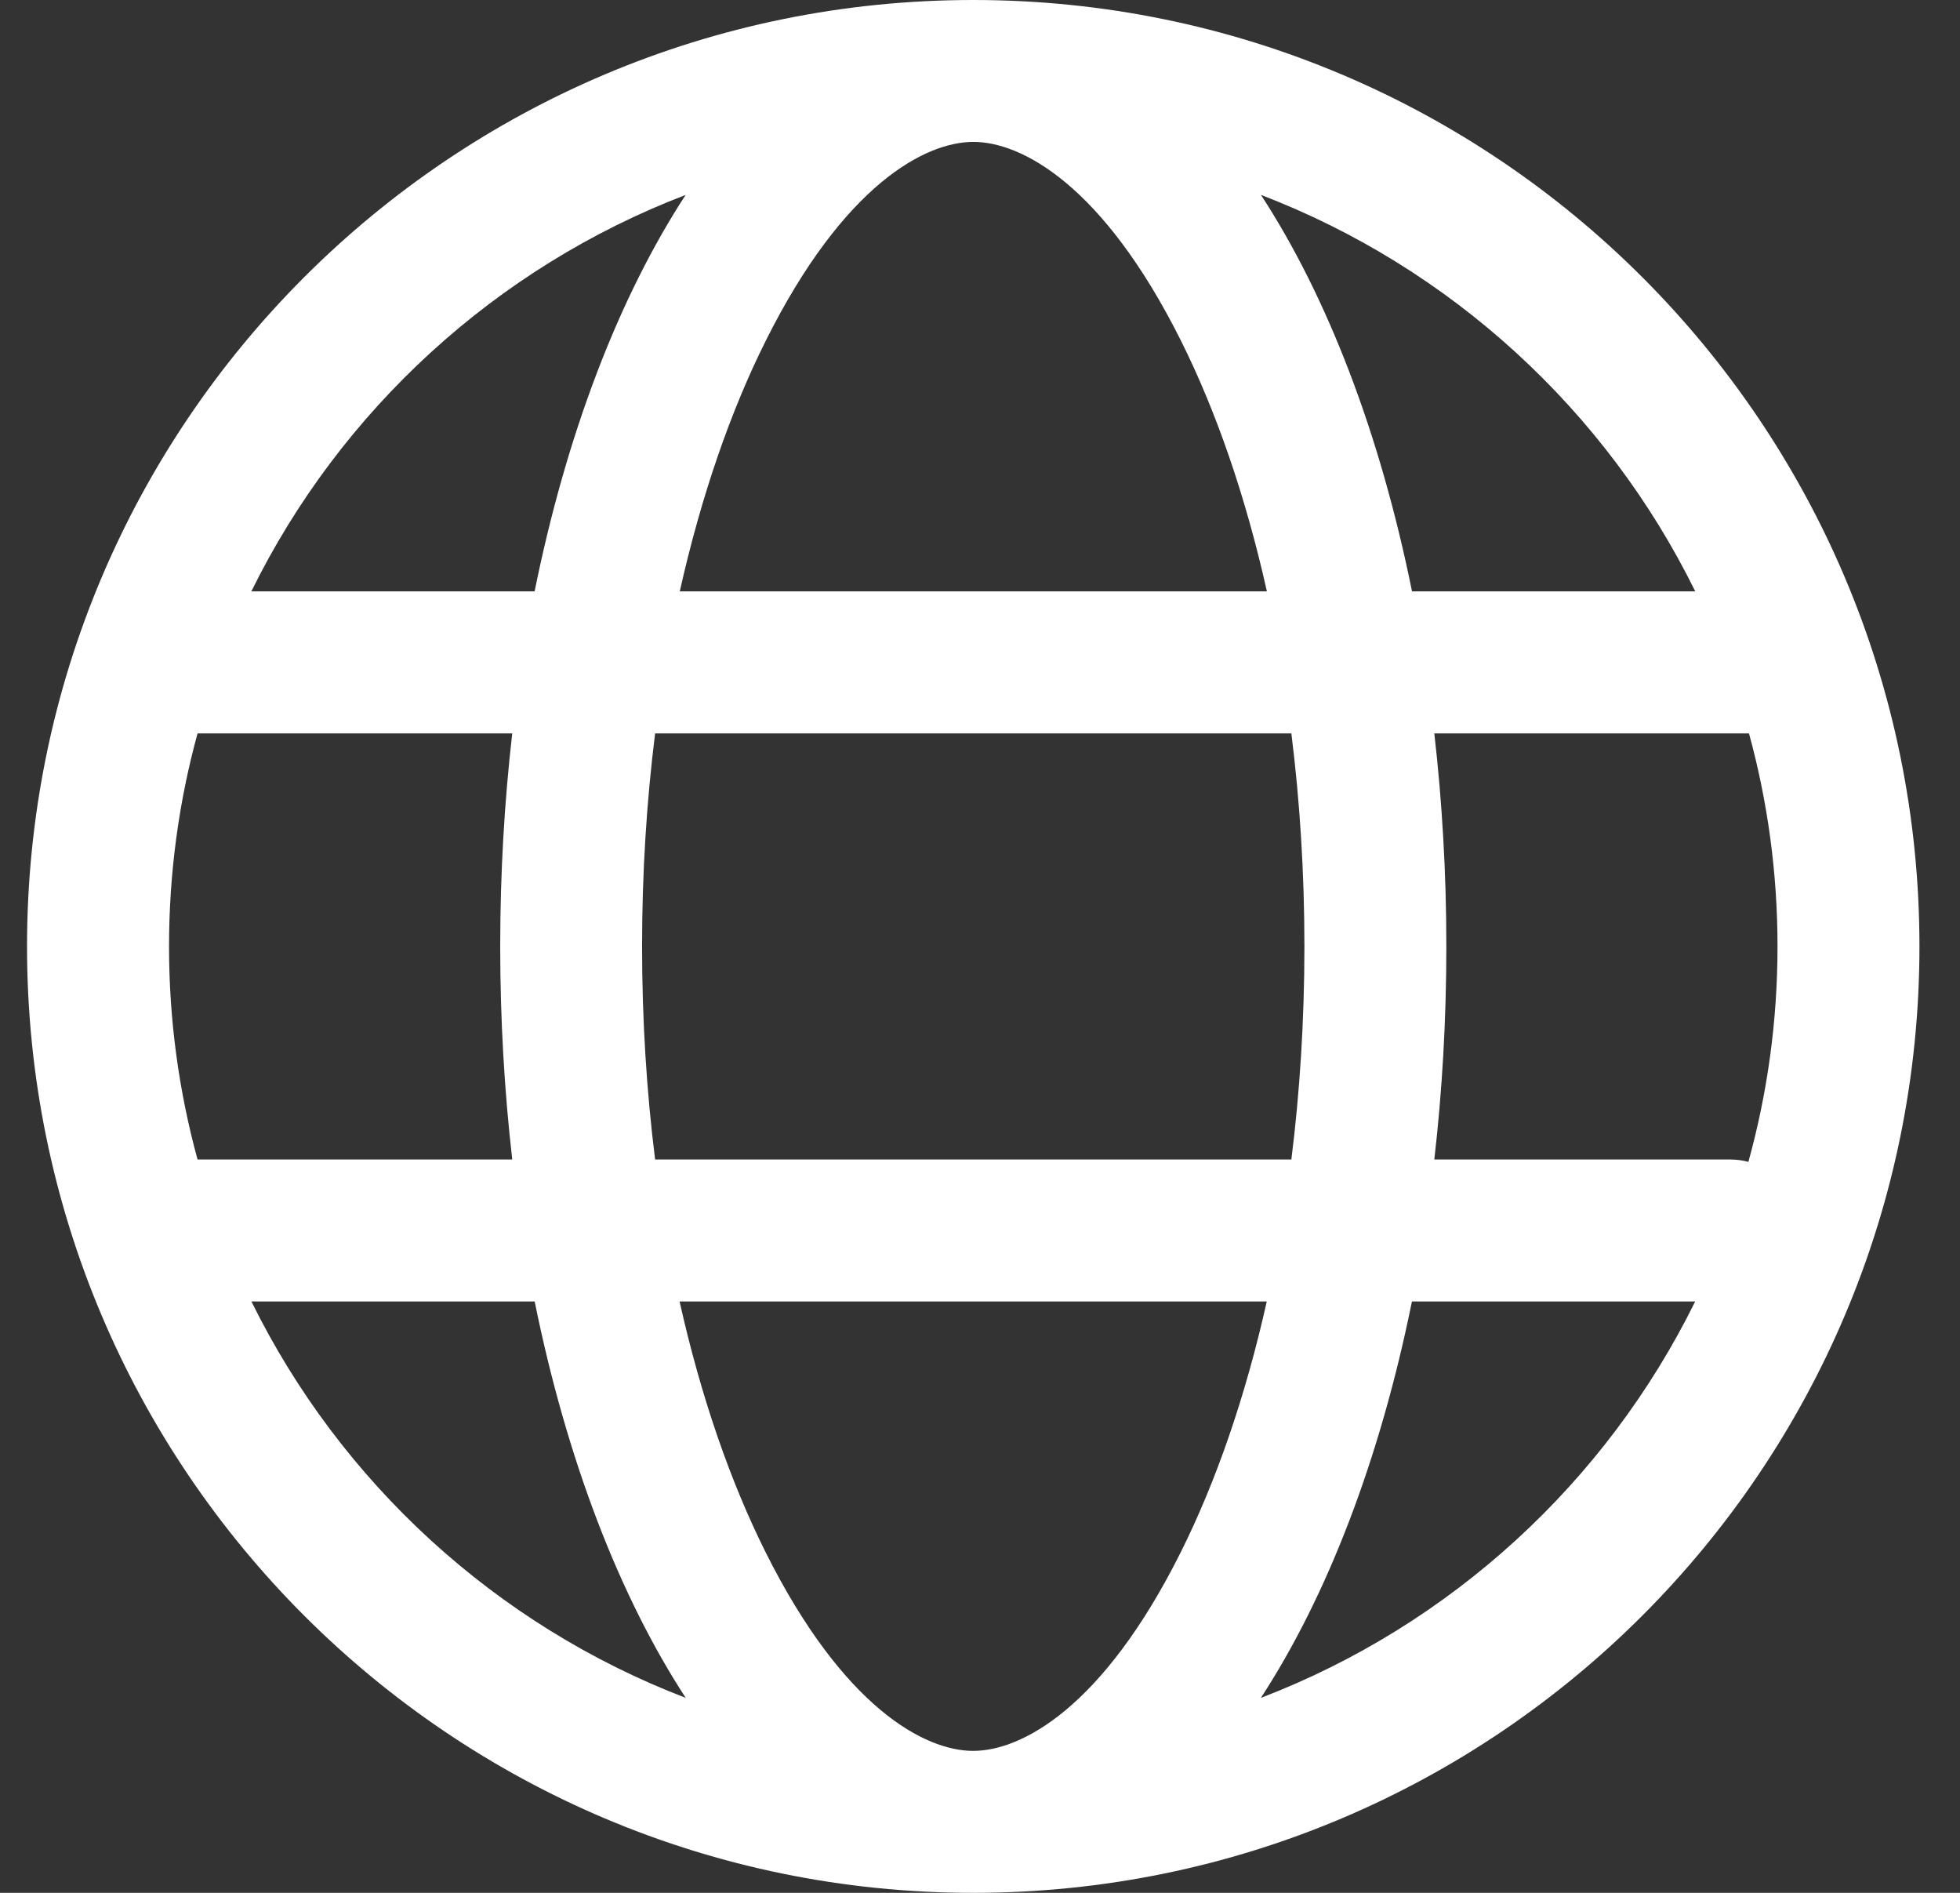 <svg enable-background="new 0 0 29 28" height="28" viewBox="0 0 29 28" width="29" xmlns="http://www.w3.org/2000/svg"><rect x="0" y="0" width="29" height="28" fill="#333333" stroke="none"/><path clip-rule="evenodd" d="m14.4 0c7.732 0 14 6.268 14 14 0 7.732-6.268 14-14 14-7.732 0-14-6.268-14-14 0-7.732 6.268-14 14-14zm0 25.9c.709 0 1.916-.629 3.071-2.94.517-1.035.955-2.29 1.272-3.708h-8.688c.317 1.418.755 2.673 1.272 3.708 1.155 2.31 2.362 2.94 3.071 2.94zm-4.707-8.748c-.125-1-.193-2.055-.193-3.152 0-1.097.068-2.152.193-3.151h9.414c.125.999.193 2.055.193 3.151 0 1.097-.068 2.153-.193 3.152zm11.198 2.1c-.473 2.334-1.251 4.355-2.235 5.864 2.809-1.076 5.106-3.186 6.426-5.864zm4.978-2.065c-.086-.023-.176-.035-.269-.035h-4.378c.117-1.013.178-2.068.178-3.152 0-1.084-.062-2.139-.178-3.151h4.656c.275 1.004.422 2.06.422 3.151 0 1.104-.15 2.173-.431 3.187zm-18.29-.035h-4.656c-.275-1.004-.422-2.061-.422-3.152 0-1.091.147-2.148.422-3.151h4.656c-.116 1.013-.178 2.068-.178 3.151 0 1.084.062 2.139.178 3.152zm-3.859 2.1h4.191c.473 2.334 1.251 4.355 2.235 5.864-2.809-1.076-5.106-3.186-6.426-5.864zm6.337-10.504h8.688c-.317-1.418-.755-2.674-1.272-3.709-1.155-2.31-2.362-2.94-3.071-2.94-.709 0-1.916.629-3.071 2.94-.518 1.035-.955 2.29-1.273 3.709zm10.835 0h4.191c-1.319-2.679-3.617-4.789-6.426-5.865.985 1.51 1.763 3.531 2.235 5.865zm-10.747-5.865c-.985 1.51-1.763 3.531-2.235 5.865h-4.191c1.319-2.679 3.617-4.789 6.426-5.865z" fill="#fff" fill-rule="evenodd"/></svg>